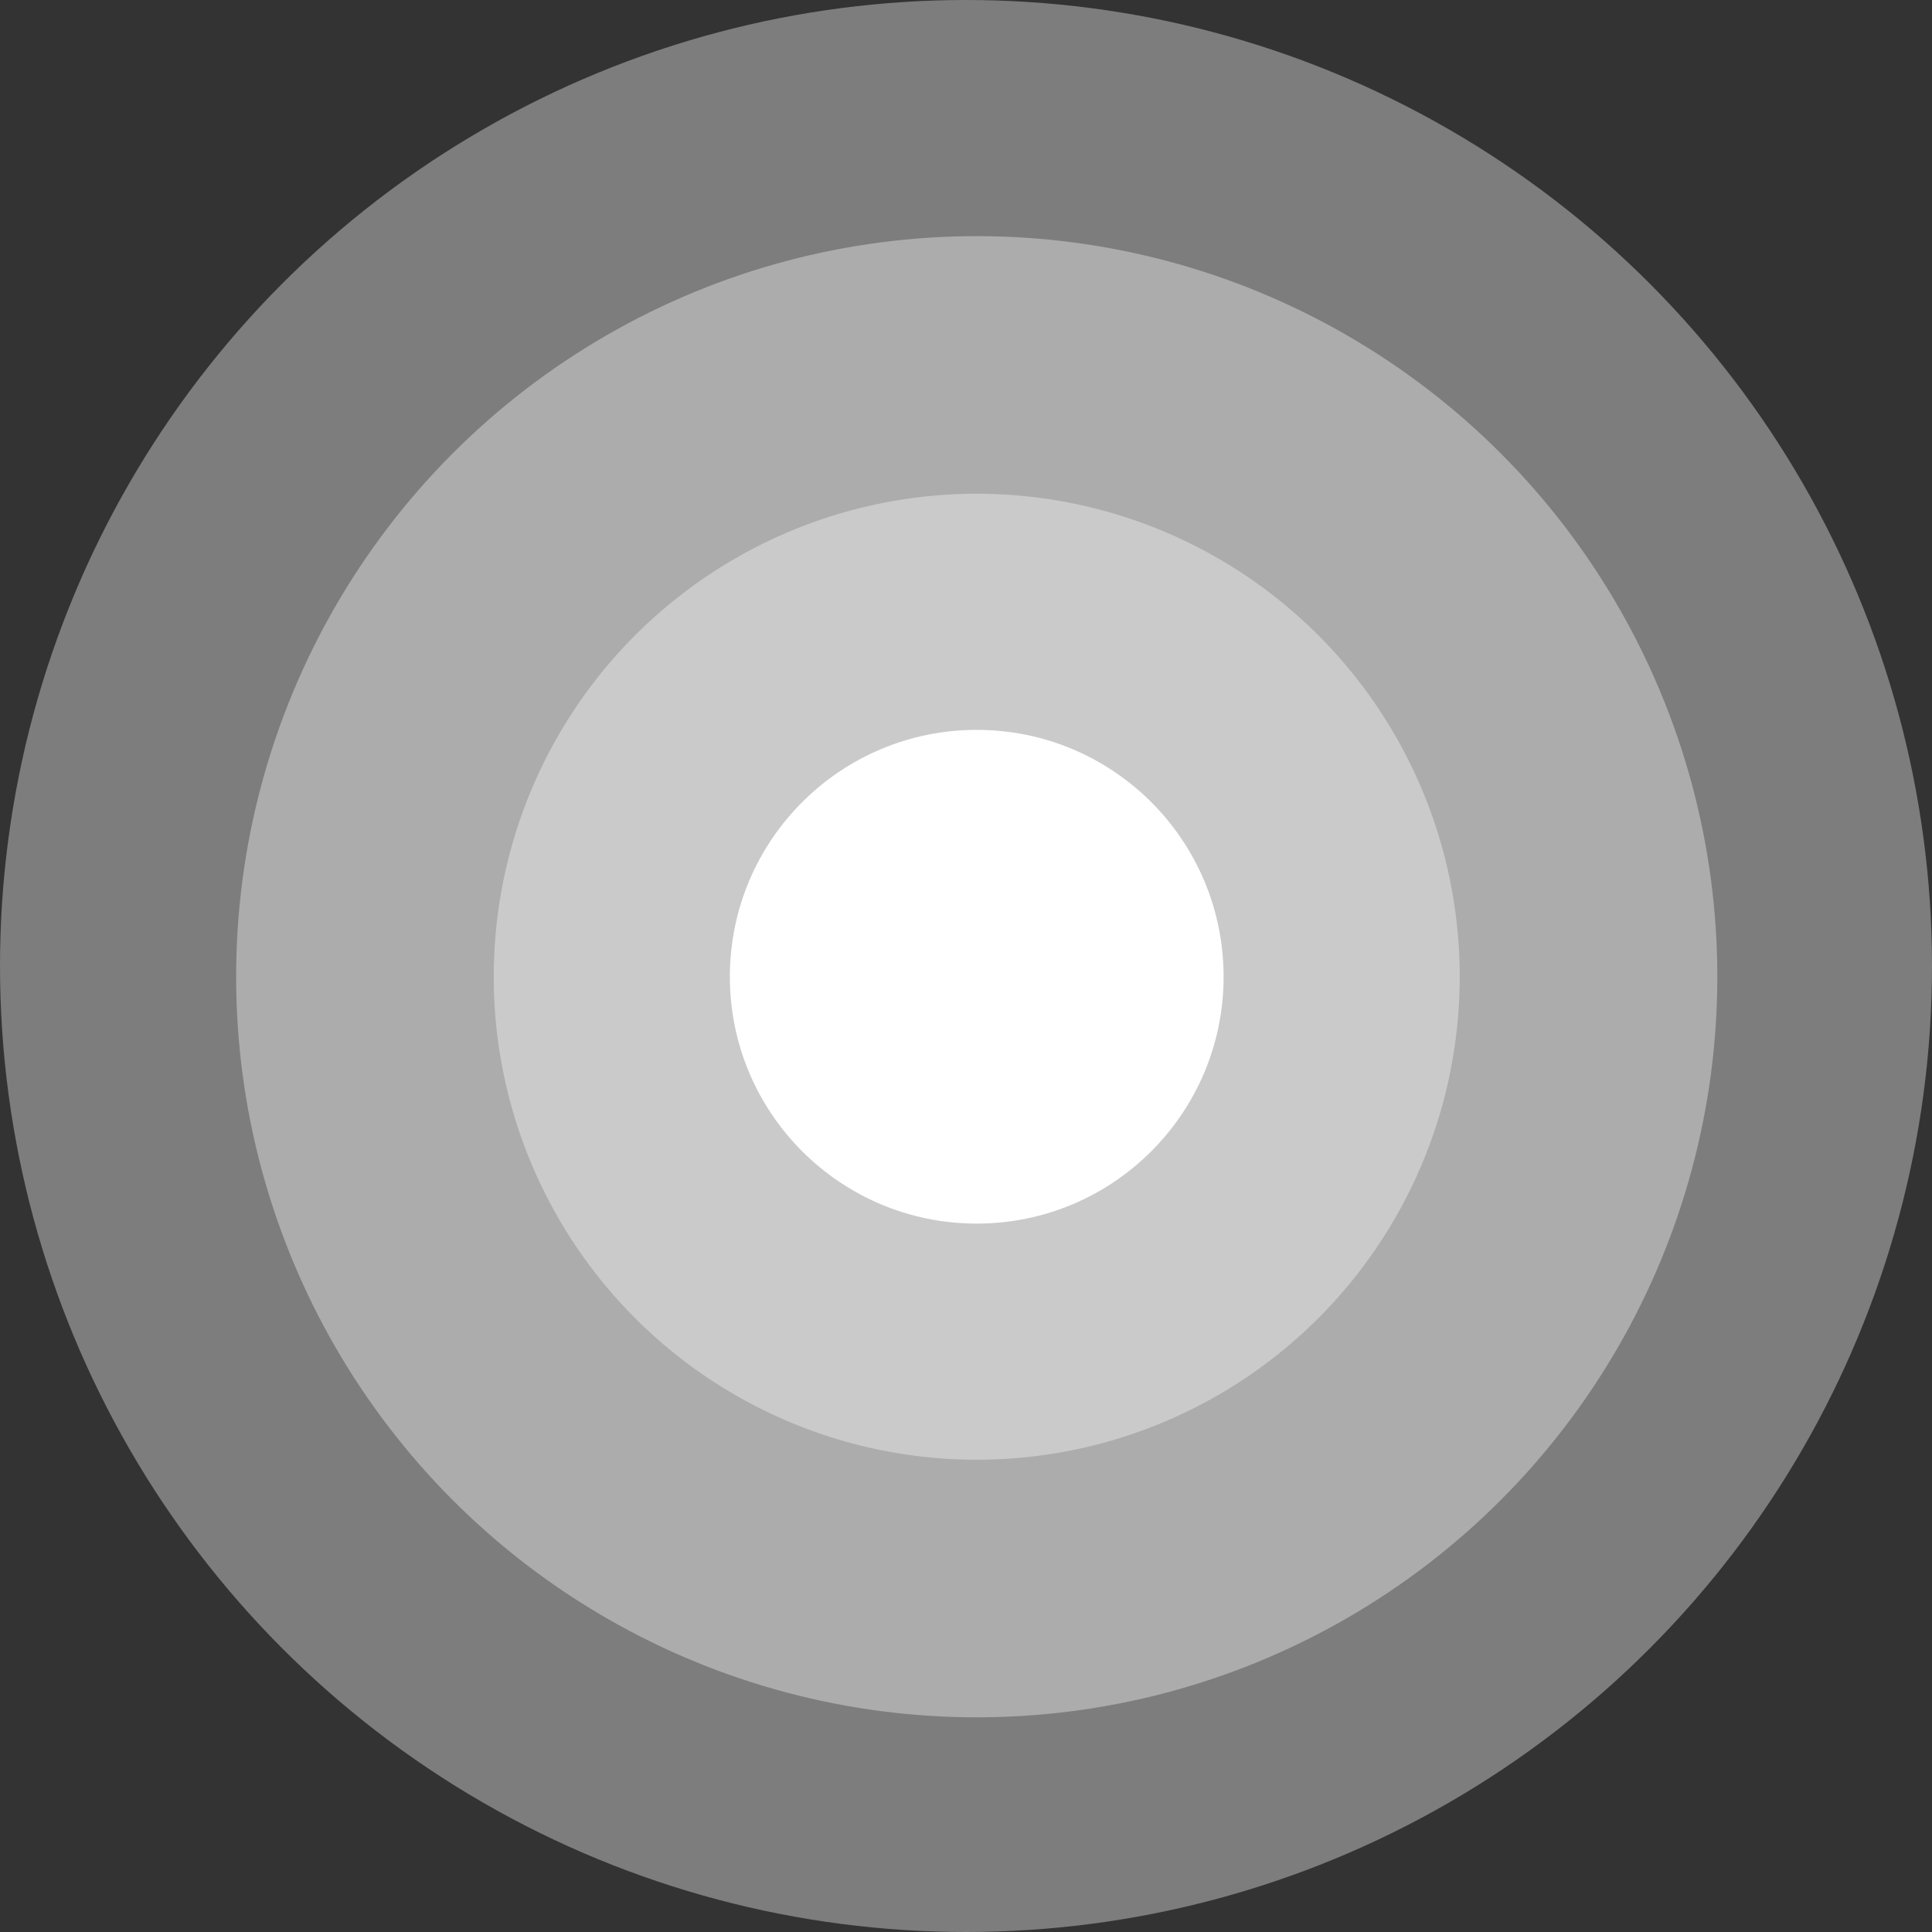 <svg xmlns="http://www.w3.org/2000/svg" width="90" height="90" viewBox="0 0 90 90">
  <rect x="0" y="0" width="90" height="90" fill="#333333" stroke="none"/>
  <g id="Group_9783" data-name="Group 9783" transform="translate(-1453 -1148)">
    <circle id="Ellipse_3797" data-name="Ellipse 3797" cx="45" cy="45" r="45" transform="translate(1453 1148)" fill="#fff" opacity="0.36"/>
    <circle id="Ellipse_3798" data-name="Ellipse 3798" cx="34.5" cy="34.5" r="34.5" transform="translate(1464 1159)" fill="#fff" opacity="0.36"/>
    <circle id="Ellipse_3799" data-name="Ellipse 3799" cx="22.5" cy="22.5" r="22.5" transform="translate(1476 1171)" fill="#fff" opacity="0.36"/>
    <circle id="Ellipse_3800" data-name="Ellipse 3800" cx="11.5" cy="11.5" r="11.5" transform="translate(1487 1182)" fill="#fff"/>
  </g>
</svg>
